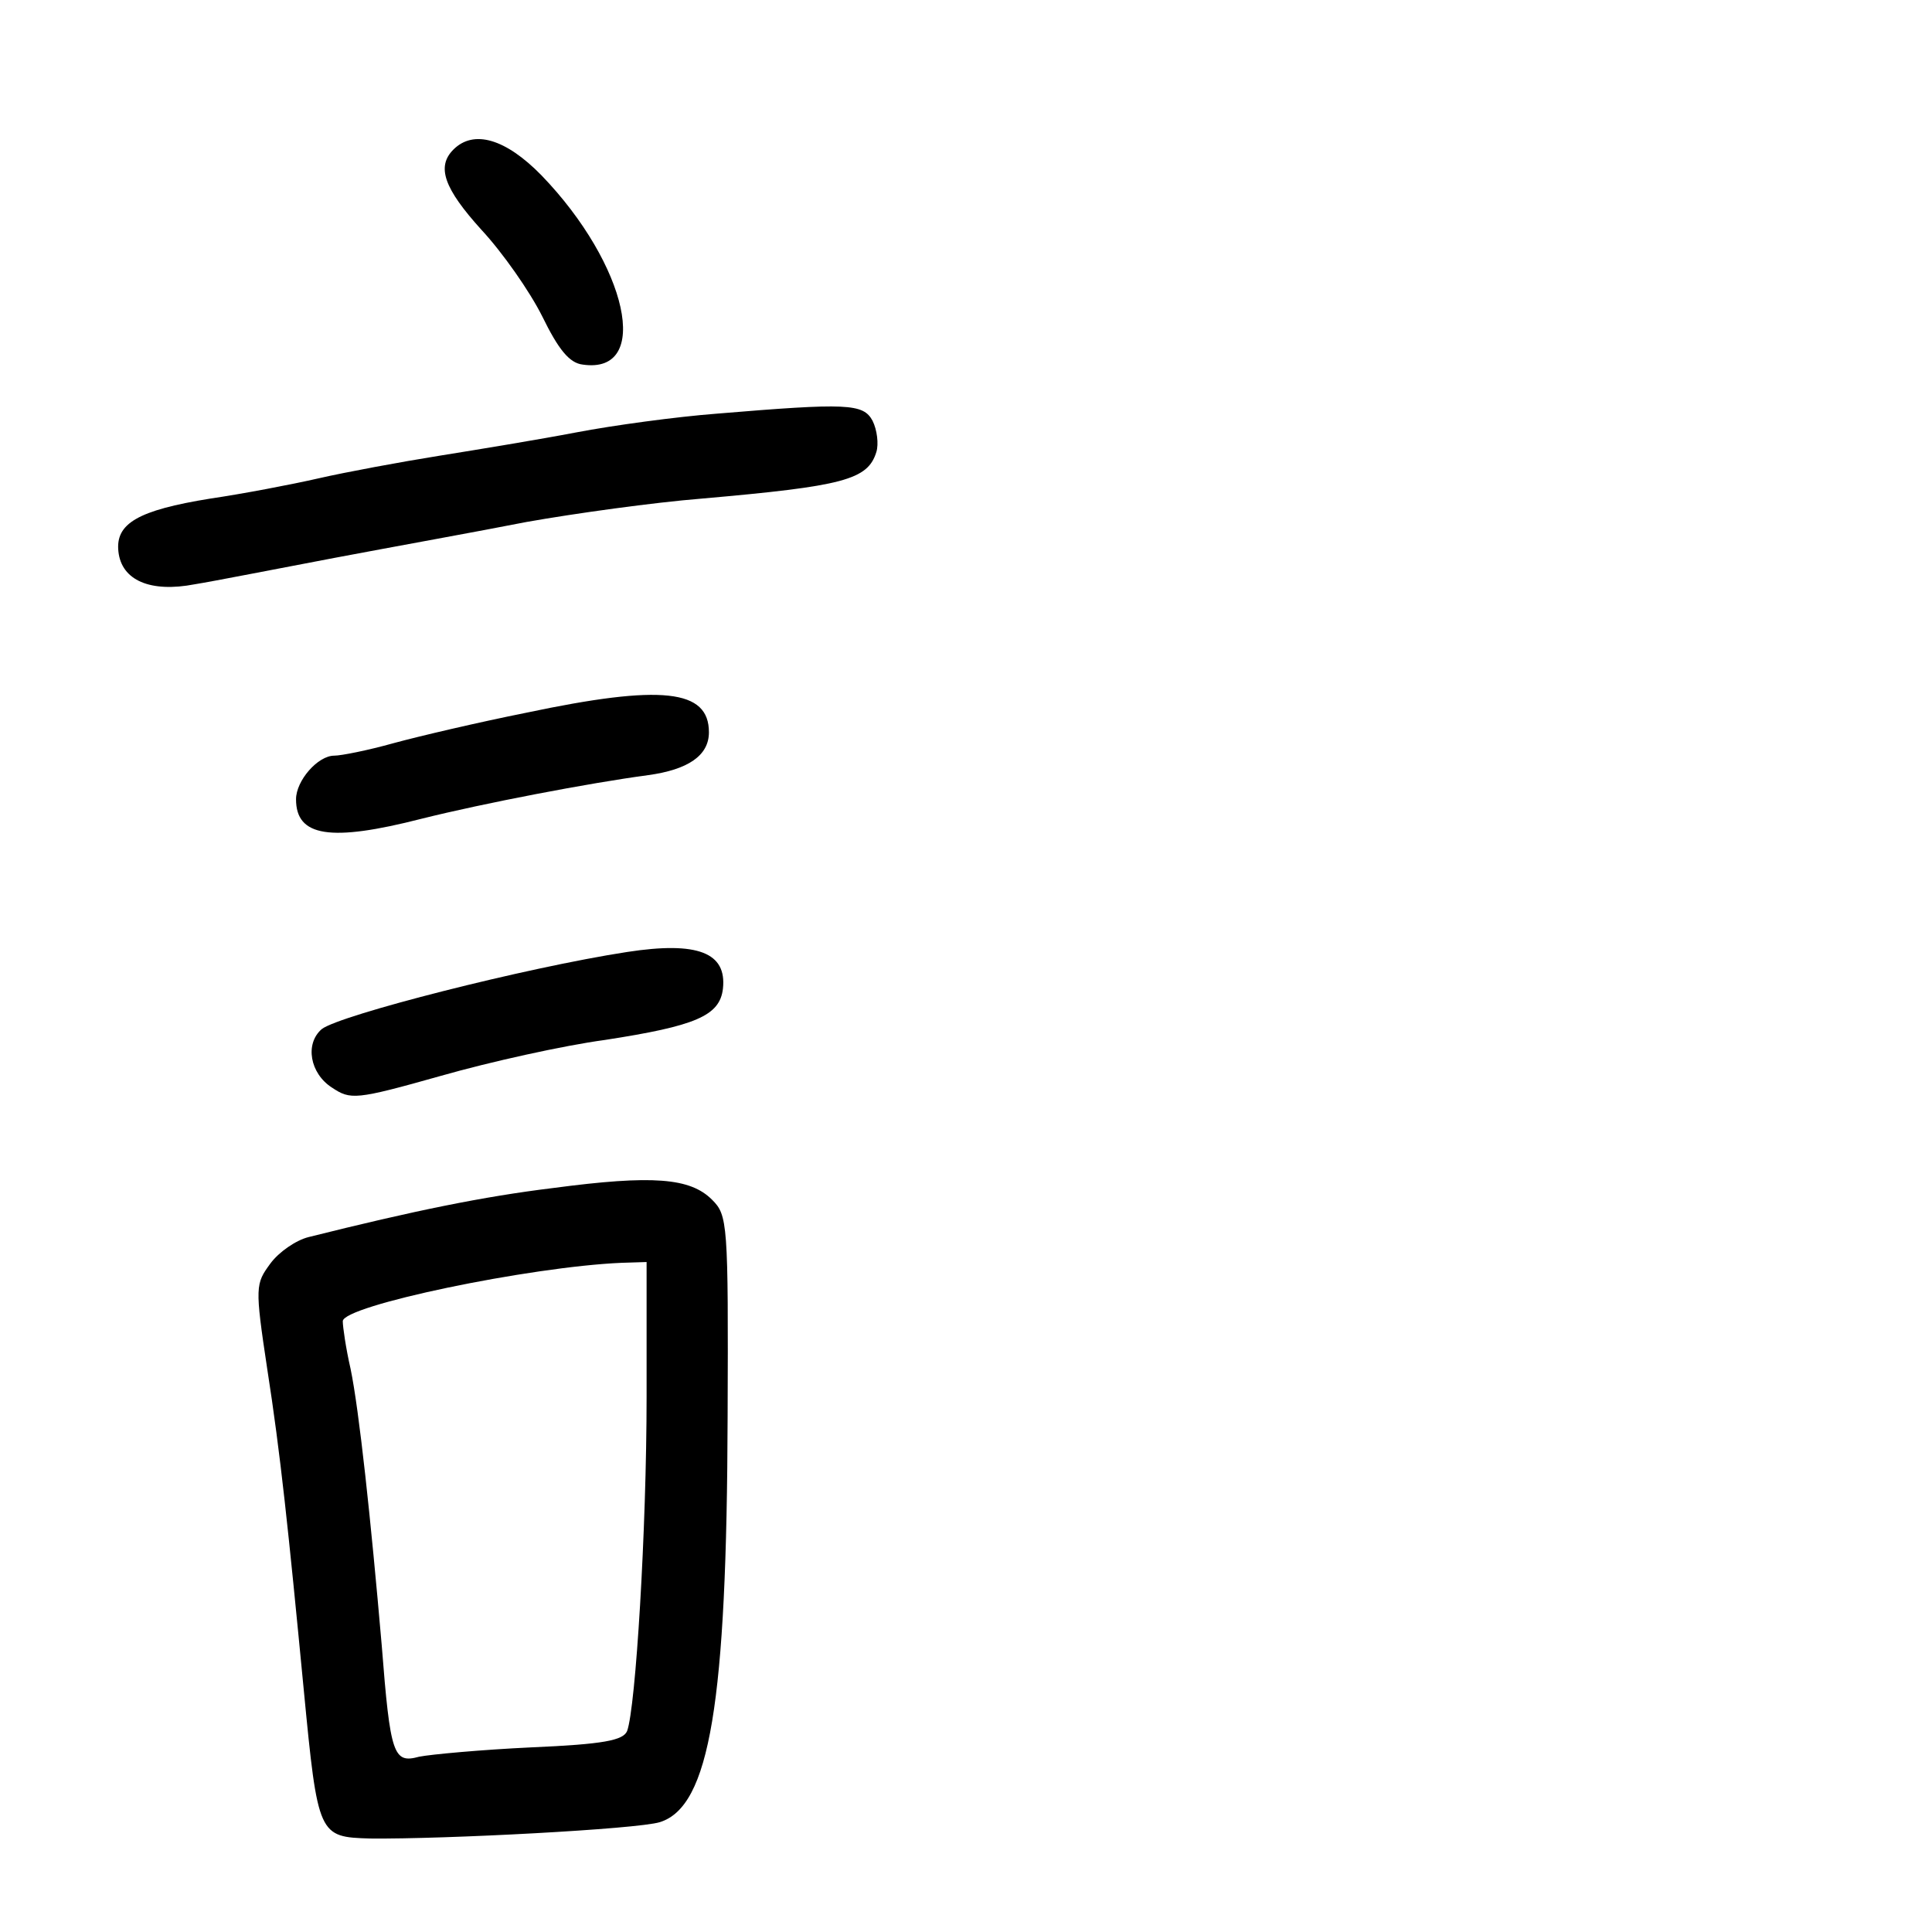 <?xml version="1.0" standalone="no"?>
<!DOCTYPE svg PUBLIC "-//W3C//DTD SVG 20010904//EN"
 "http://www.w3.org/TR/2001/REC-SVG-20010904/DTD/svg10.dtd">
<svg version="1.0" xmlns="http://www.w3.org/2000/svg"
 width="248pt" height="248pt" viewBox="0 0 248 248"
 preserveAspectRatio="xMidYMid meet">
<g transform="translate(0,248) scale(0.1,-0.1)"
fill="#000000" stroke="none">
<path d="M582 2288 c-22 -22 -12 -50 36 -103 27 -29 62 -79 78 -111 21 -43 35
-60 52 -62 89 -13 58 128 -53 243 -46 47 -87 59 -113 33z"/>
<path d="M920 1949 c-52 -4 -133 -15 -180 -24 -47 -9 -126 -22 -176 -30 -50
-8 -120 -21 -155 -29 -35 -8 -98 -20 -139 -26 -93 -15 -122 -32 -118 -68 4
-37 41 -53 98 -42 25 4 106 20 180 34 74 14 185 34 246 46 62 11 163 25 225
30 182 16 213 24 224 60 3 10 1 28 -5 40 -12 22 -32 23 -200 9z"/>
<path d="M675 1565 c-60 -12 -137 -30 -170 -39 -32 -9 -67 -16 -76 -16 -21 0
-49 -32 -49 -56 0 -48 44 -55 161 -25 80 20 216 46 291 56 51 7 78 25 78 55 0
55 -60 62 -235 25z"/>
<path d="M805 1258 c-130 -20 -369 -81 -392 -99 -22 -19 -15 -57 13 -75 24
-16 30 -16 140 15 63 18 158 39 210 46 117 18 148 31 152 66 5 46 -32 61 -123
47z"/>
<path d="M710 955 c-90 -11 -178 -29 -314 -63 -16 -4 -38 -19 -49 -34 -19 -26
-20 -29 -4 -135 17 -109 27 -205 47 -413 18 -187 19 -188 85 -190 96 -1 343
12 372 21 64 20 86 152 87 521 1 249 0 258 -20 278 -28 28 -76 32 -204 15z
m120 -267 c0 -172 -14 -400 -25 -430 -5 -12 -30 -17 -123 -21 -64 -3 -129 -9
-144 -12 -33 -9 -37 2 -48 143 -14 162 -29 302 -40 355 -6 26 -10 54 -10 61 0
20 240 70 358 75 l32 1 0 -172z"/>
</g>
</svg>
